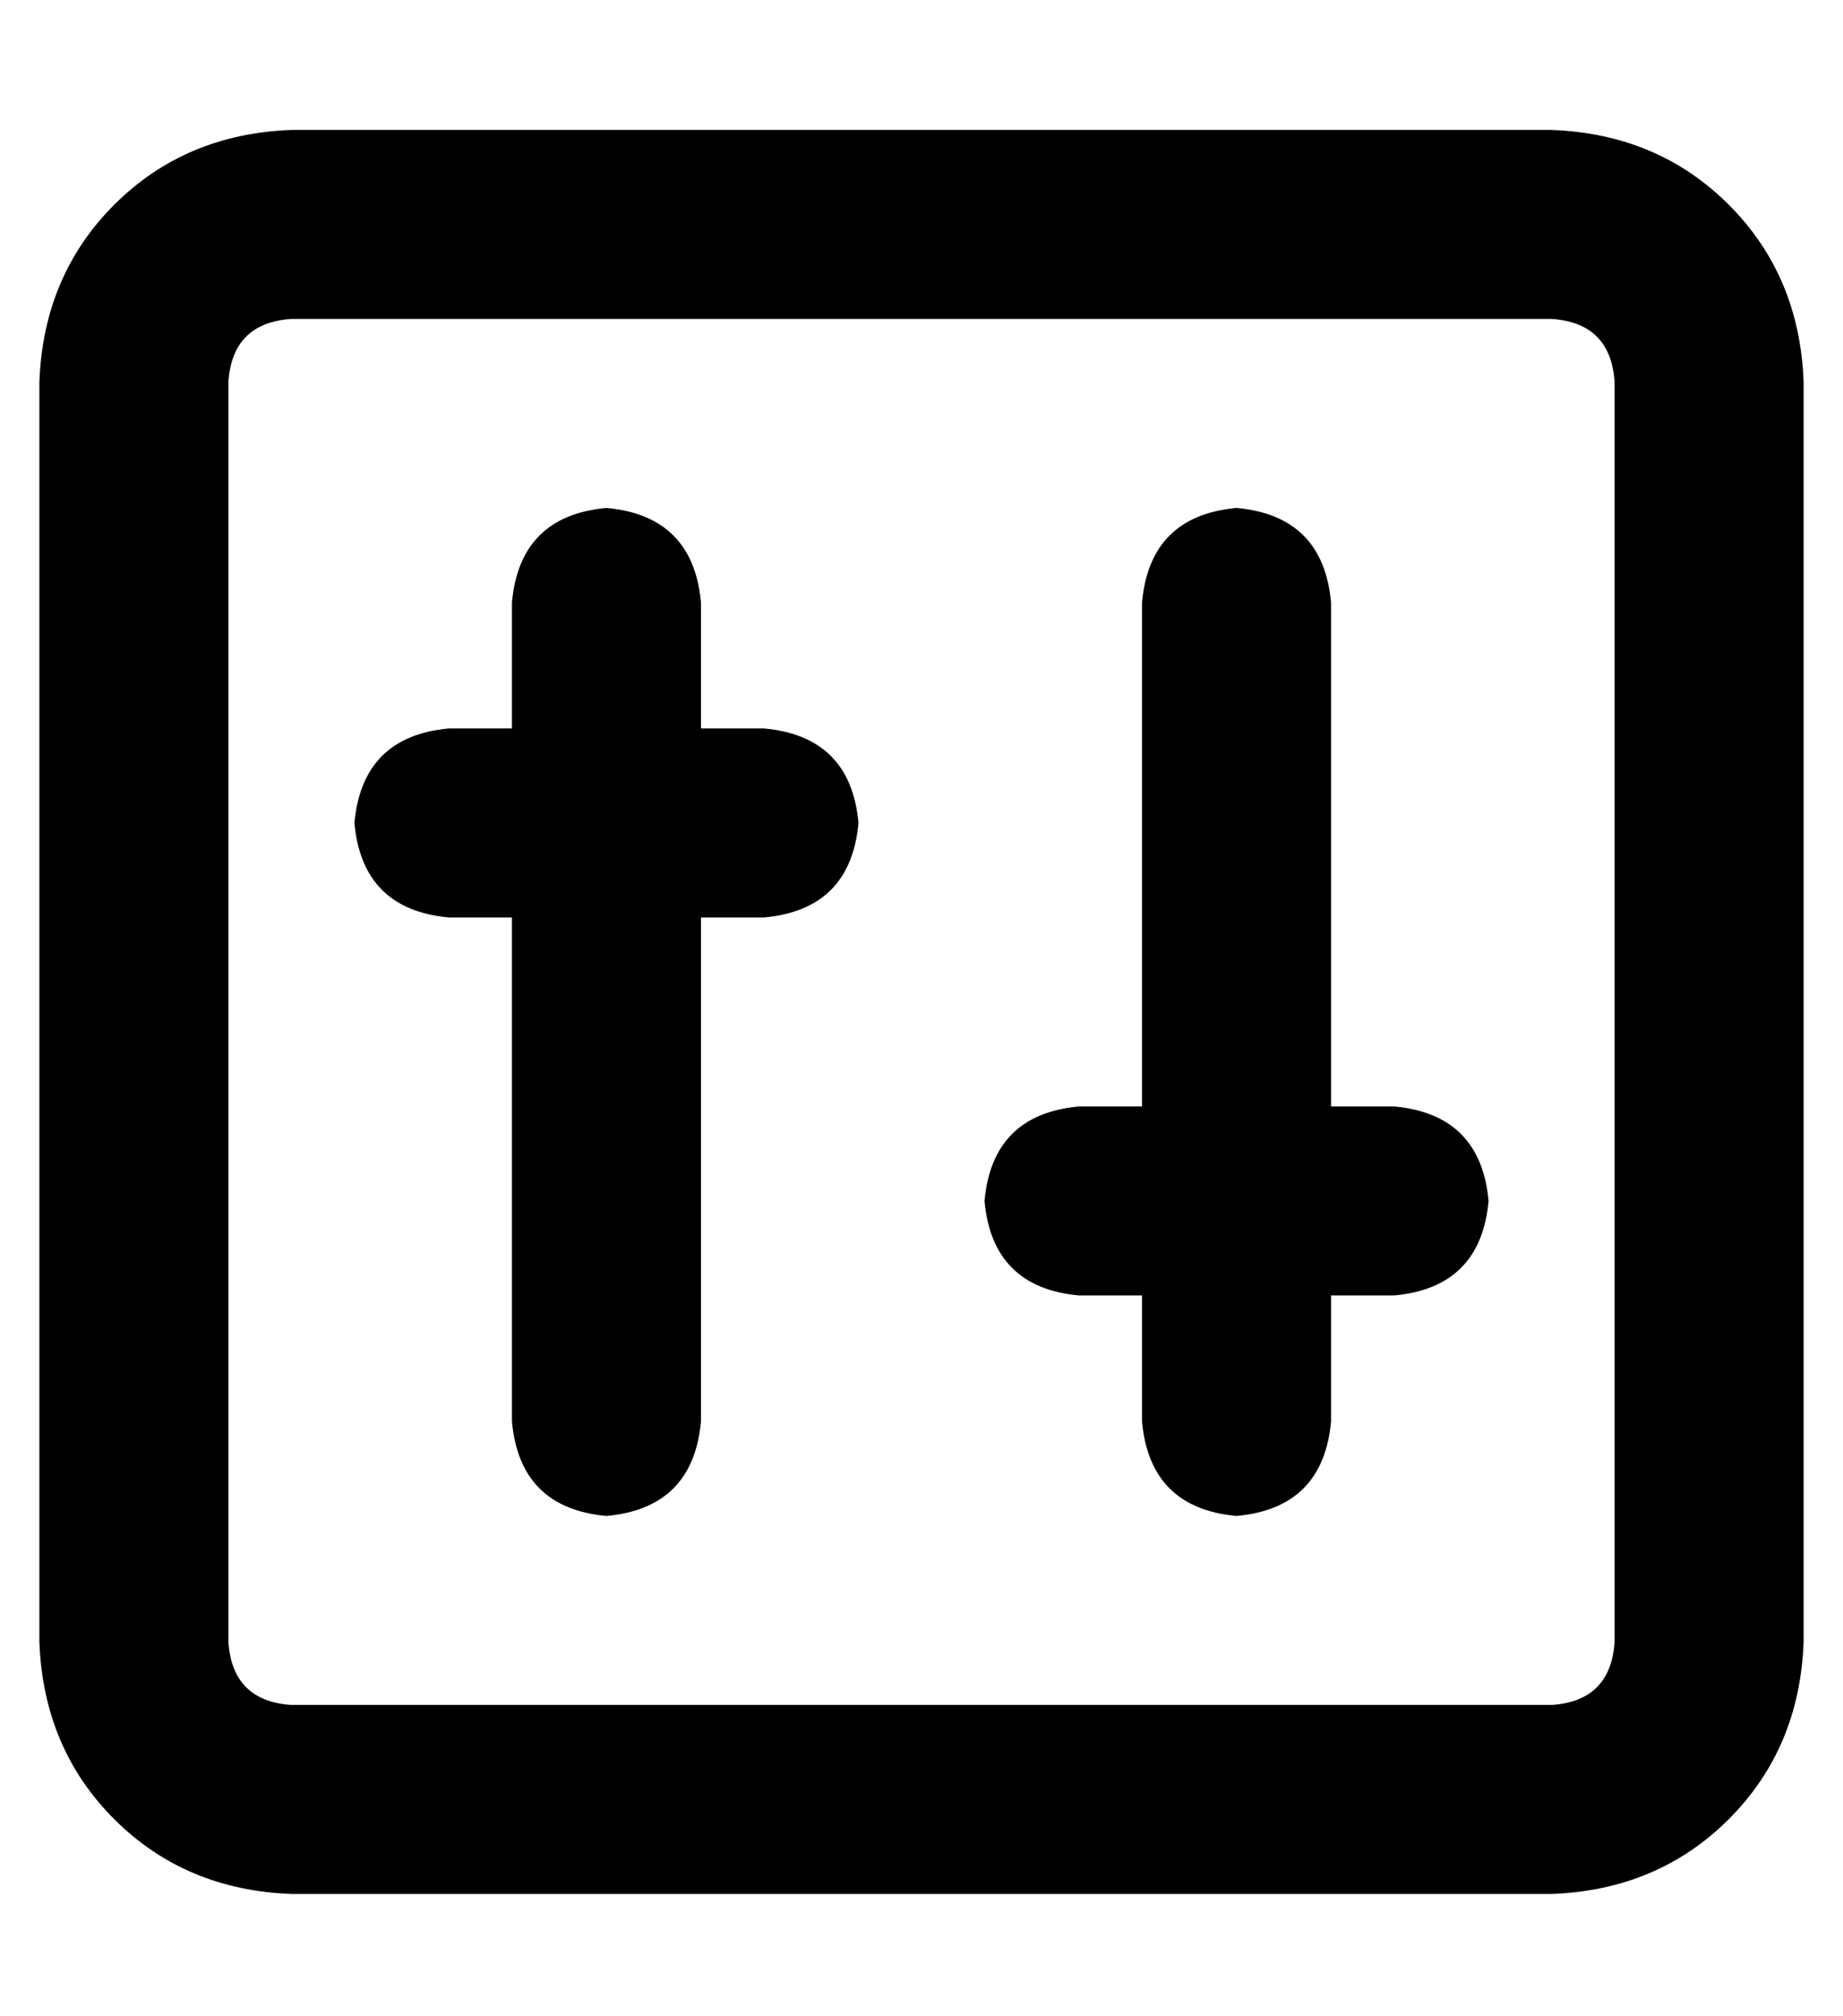 <?xml version="1.0" standalone="no"?>
<!DOCTYPE svg PUBLIC "-//W3C//DTD SVG 1.1//EN" "http://www.w3.org/Graphics/SVG/1.1/DTD/svg11.dtd" >
<svg xmlns="http://www.w3.org/2000/svg" xmlns:xlink="http://www.w3.org/1999/xlink" version="1.1" viewBox="-10 -40 468 512">
   <path fill="currentColor"
d="M384 41q15 1 16 16v320v0q-1 15 -16 16h-320v0q-15 -1 -16 -16v-320v0q1 -15 16 -16h320v0zM64 -7q-27 1 -45 19v0v0q-18 18 -19 45v320v0q1 27 19 45t45 19h320v0q27 -1 45 -19t19 -45v-320v0q-1 -27 -19 -45t-45 -19h-320v0zM144 89q-22 2 -24 24v32v0h-16v0
q-22 2 -24 24q2 22 24 24h16v0v128v0q2 22 24 24q22 -2 24 -24v-128v0h16v0q22 -2 24 -24q-2 -22 -24 -24h-16v0v-32v0q-2 -22 -24 -24v0zM328 113q-2 -22 -24 -24q-22 2 -24 24v128v0h-16v0q-22 2 -24 24q2 22 24 24h16v0v32v0q2 22 24 24q22 -2 24 -24v-32v0h16v0
q22 -2 24 -24q-2 -22 -24 -24h-16v0v-128v0z" />
</svg>
